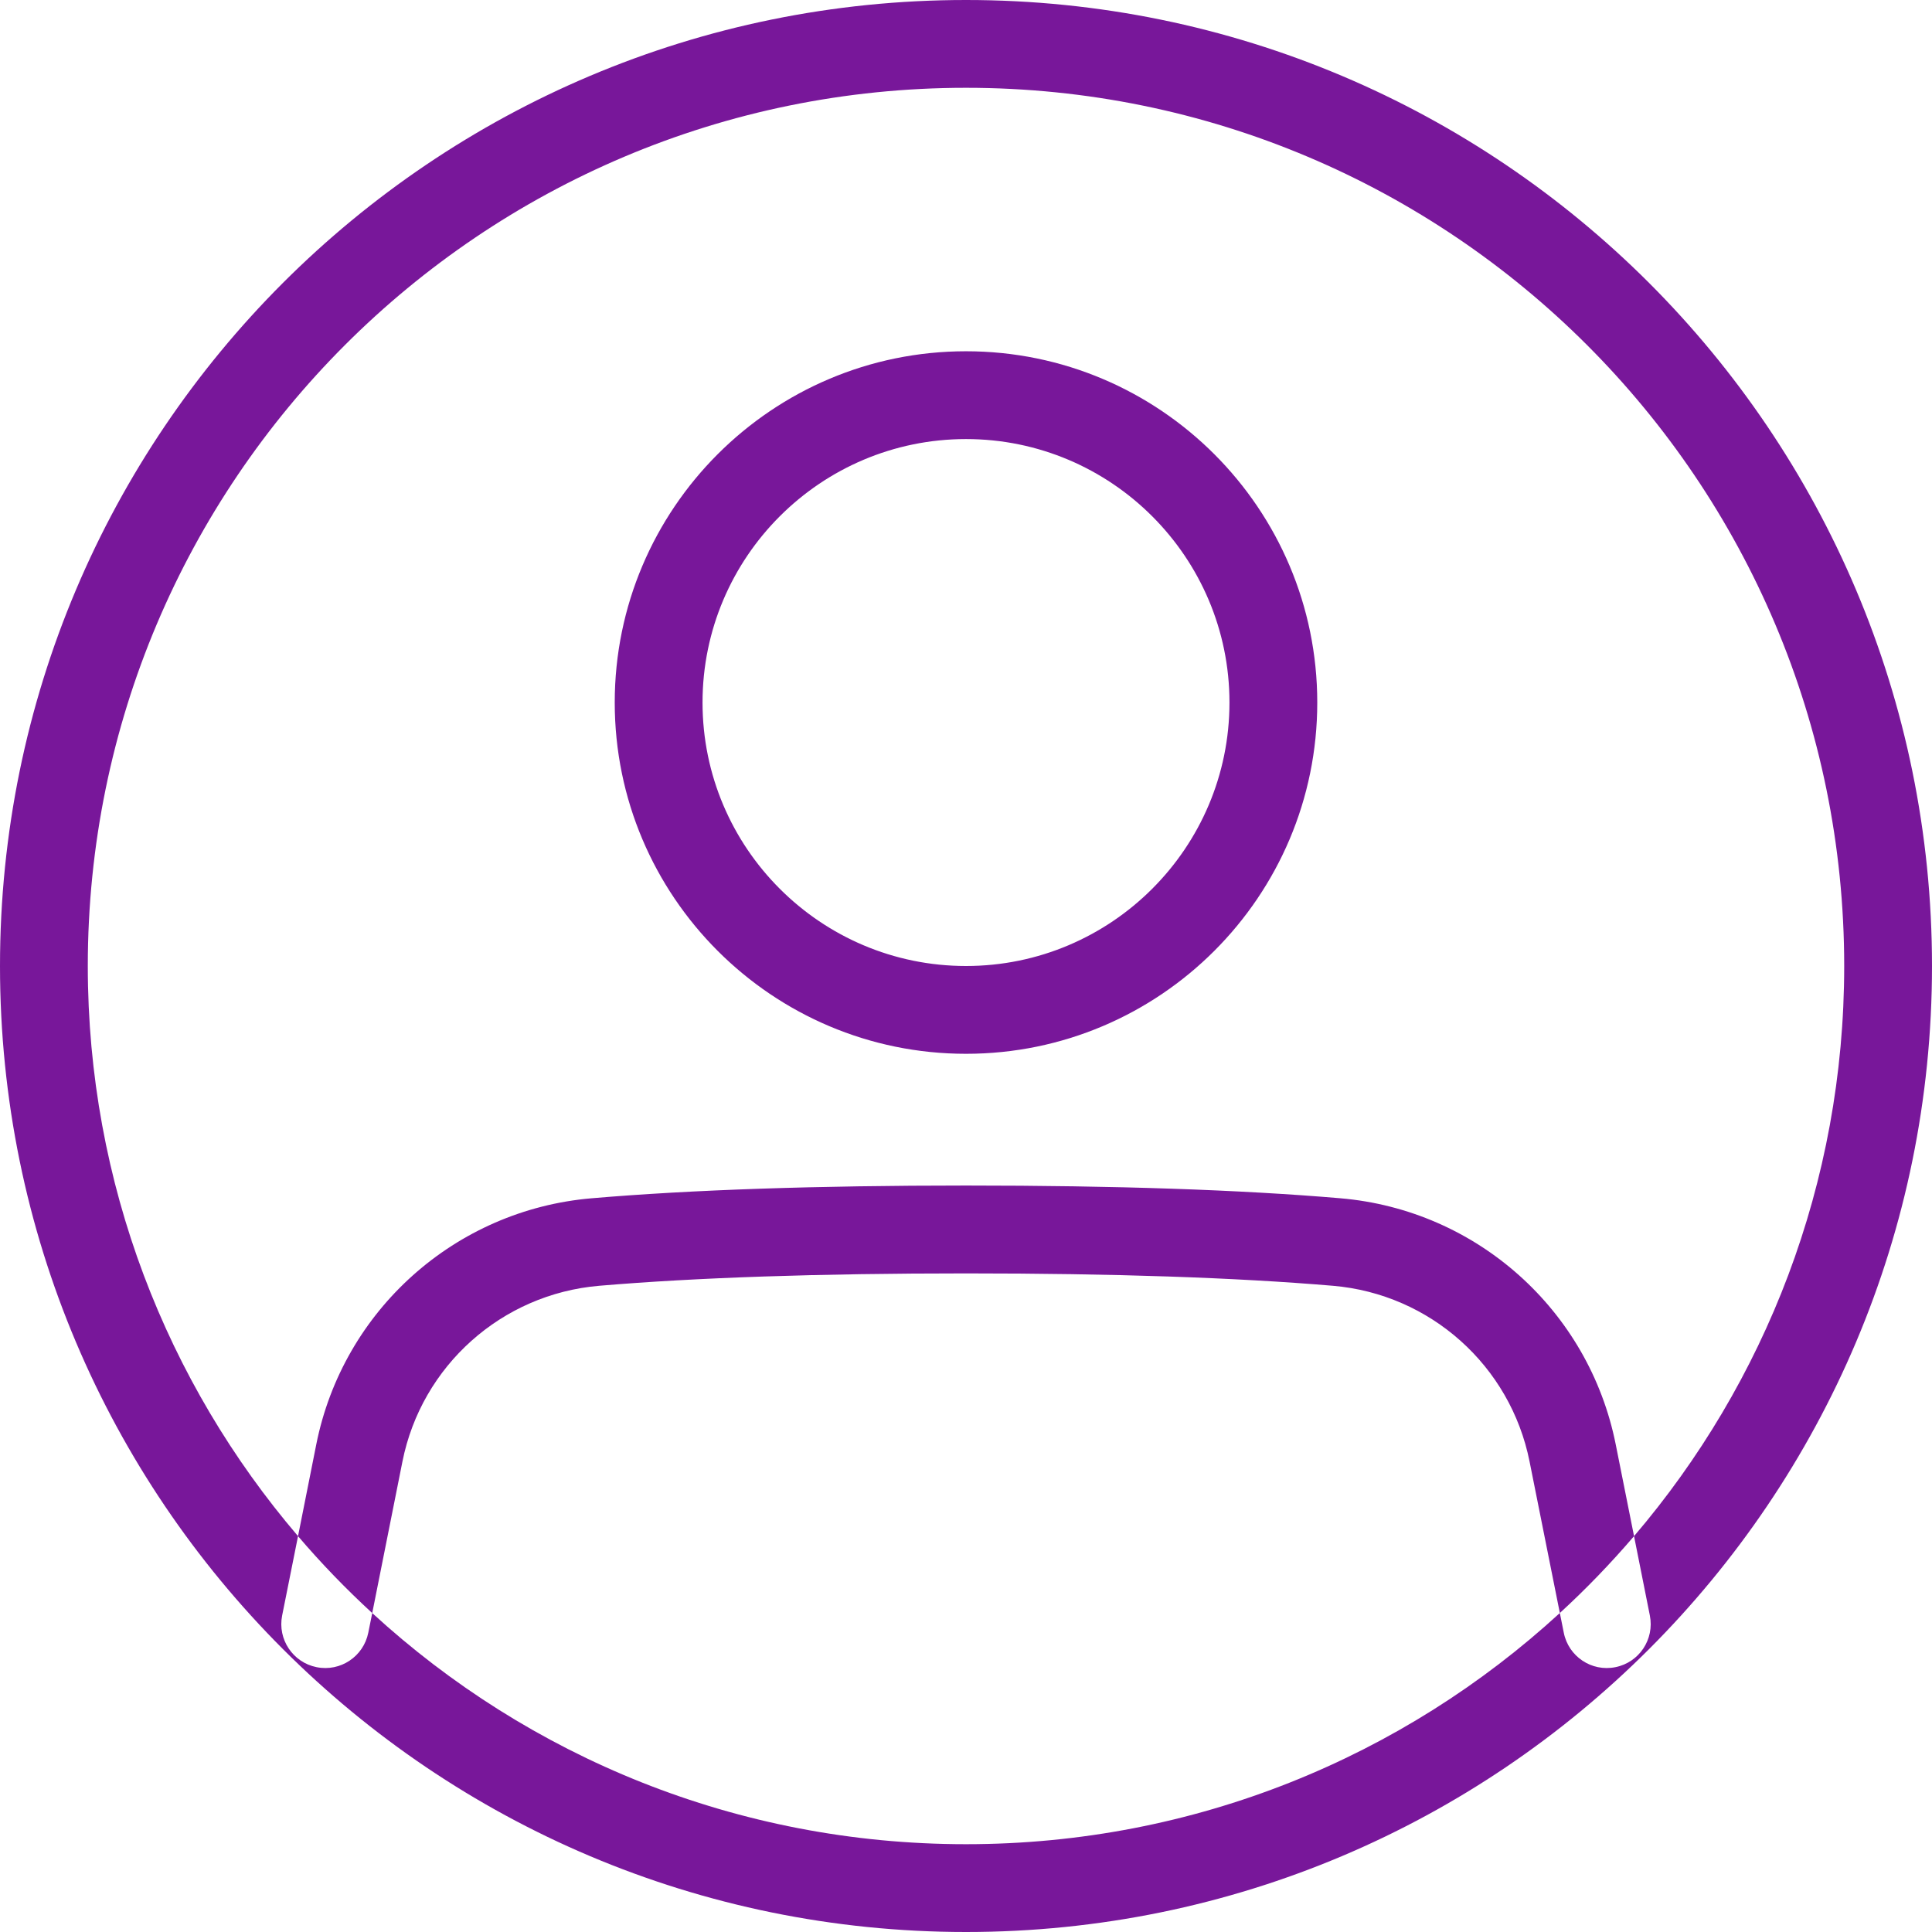 <svg width="27" height="27" viewBox="0 0 27 27" fill="none" xmlns="http://www.w3.org/2000/svg">
<path fill-rule="evenodd" clip-rule="evenodd" d="M13.5 0C6.043 0 0 6.044 0 13.5C0 20.957 6.044 27 13.5 27C20.957 27 27 20.956 27 13.5C27 6.043 20.956 0 13.5 0ZM1.227 13.5C1.227 16.541 2.333 19.324 4.165 21.468L3.943 22.577C3.877 22.91 4.093 23.233 4.425 23.299C4.757 23.366 5.08 23.15 5.147 22.817L5.202 22.543C7.386 24.548 10.3 25.773 13.5 25.773C16.7 25.773 19.614 24.548 21.799 22.542L21.854 22.817C21.92 23.15 22.243 23.366 22.575 23.299C22.908 23.233 23.123 22.91 23.057 22.577L22.836 21.468C24.667 19.324 25.773 16.541 25.773 13.5C25.773 6.721 20.279 1.227 13.5 1.227C6.721 1.227 1.227 6.721 1.227 13.5ZM22.836 21.468C22.512 21.846 22.166 22.206 21.799 22.542L21.376 20.426C21.109 19.086 19.988 18.085 18.628 17.969C17.27 17.854 15.56 17.796 13.5 17.796C11.44 17.796 9.73 17.854 8.373 17.969C7.012 18.085 5.891 19.086 5.624 20.426L5.202 22.543C4.835 22.206 4.488 21.847 4.165 21.468L4.42 20.186C4.794 18.31 6.363 16.908 8.269 16.746C9.665 16.627 11.408 16.568 13.5 16.568C15.592 16.568 17.335 16.627 18.732 16.746C20.637 16.908 22.206 18.31 22.58 20.186L22.836 21.468ZM13.5 4.909C10.792 4.909 8.591 7.108 8.591 9.818C8.591 12.526 10.79 14.727 13.5 14.727C16.208 14.727 18.409 12.528 18.409 9.818C18.409 7.11 16.21 4.909 13.5 4.909ZM9.818 9.818C9.818 11.848 11.468 13.5 13.5 13.5C15.53 13.5 17.182 11.85 17.182 9.818C17.182 7.788 15.532 6.136 13.5 6.136C11.47 6.136 9.818 7.786 9.818 9.818Z" fill="#78179A"/>
</svg>
